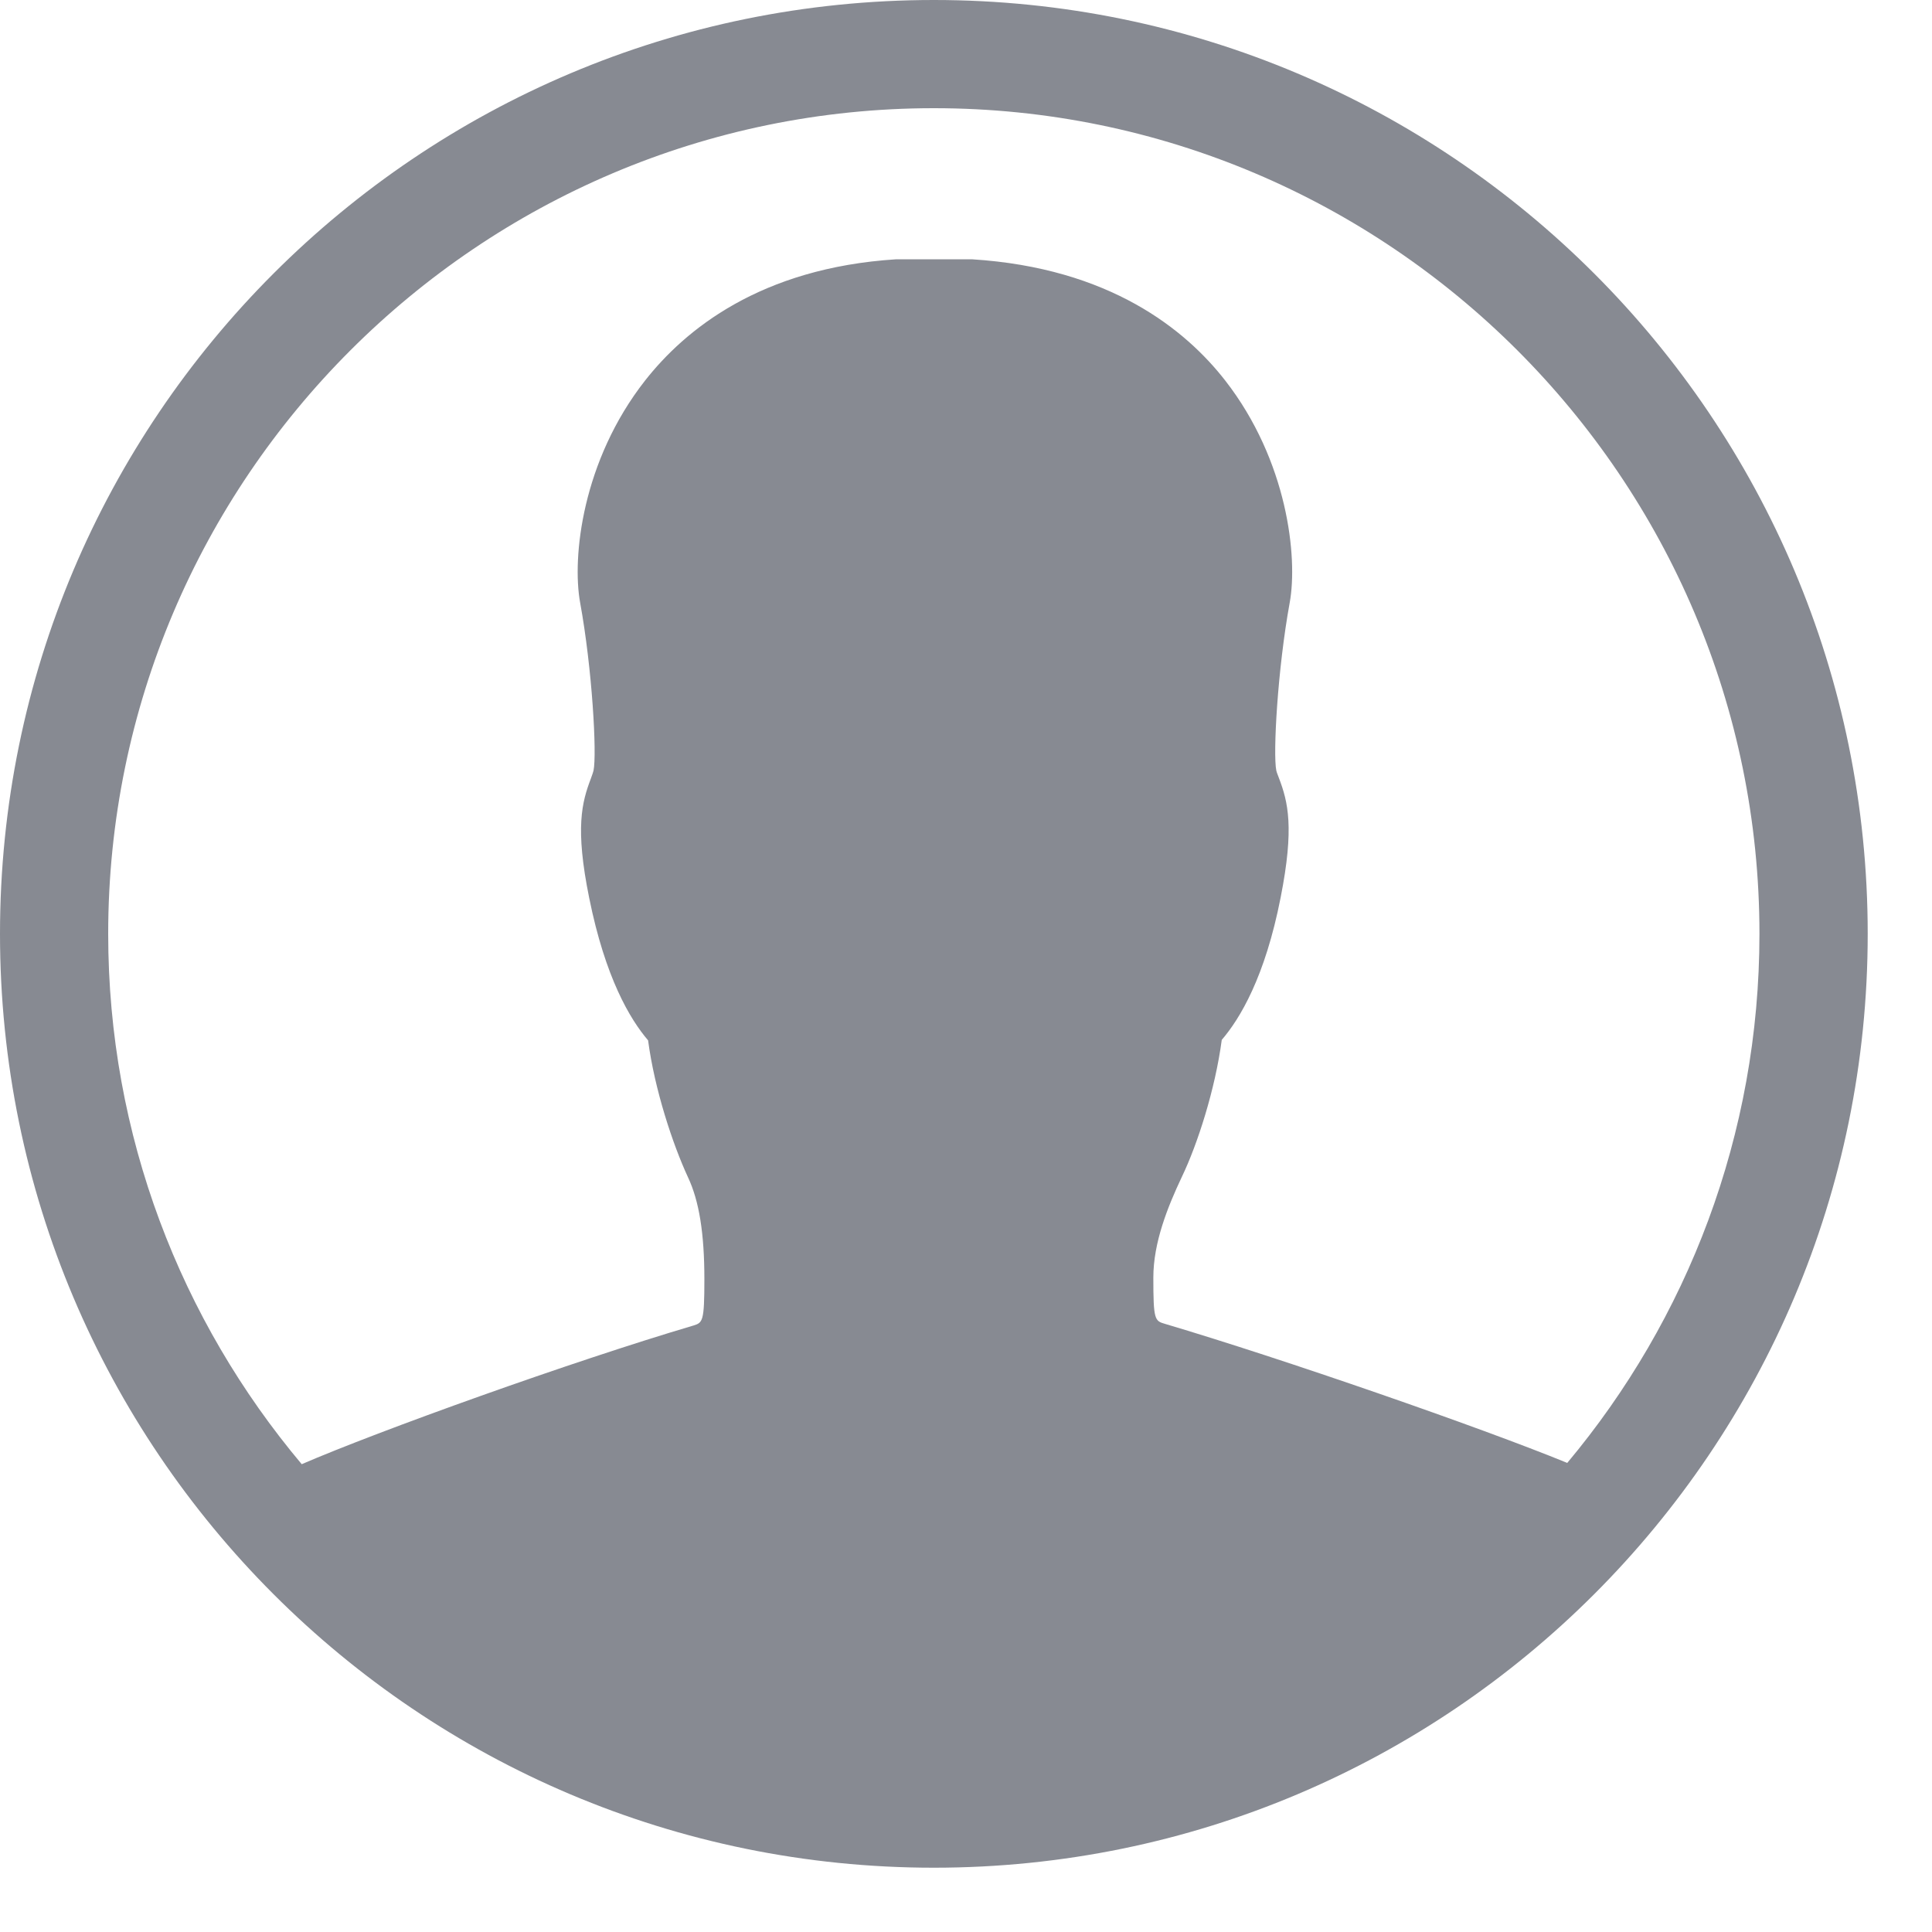 <svg width="29" height="29" viewBox="0 0 29 29" fill="none" xmlns="http://www.w3.org/2000/svg">
<path fill-rule="evenodd" clip-rule="evenodd" d="M14.017 28.035C21.759 28.035 28.035 21.759 28.035 14.017C28.035 6.276 21.759 0 14.017 0C6.276 0 0 6.276 0 14.017C0 21.759 6.276 28.035 14.017 28.035ZM26.41 14.017C26.41 7.181 20.847 1.624 14.017 1.624C7.187 1.624 1.624 7.187 1.624 14.017C1.624 17.046 2.716 19.821 4.529 21.978C5.686 21.478 8.578 20.438 10.404 19.898L10.405 19.898C10.547 19.853 10.573 19.845 10.573 19.203C10.573 18.514 10.495 18.027 10.326 17.669C10.098 17.176 9.826 16.357 9.728 15.616C9.455 15.297 9.085 14.674 8.844 13.478C8.63 12.425 8.734 12.042 8.87 11.684C8.875 11.671 8.879 11.659 8.883 11.647C8.892 11.622 8.901 11.598 8.909 11.567C8.961 11.32 8.89 10.04 8.708 9.046C8.584 8.363 8.74 6.914 9.683 5.712C10.28 4.952 11.411 4.022 13.452 3.892H14.589C16.662 4.022 17.799 4.952 18.391 5.712C19.327 6.914 19.483 8.363 19.359 9.046C19.177 10.04 19.106 11.32 19.158 11.567C19.162 11.587 19.171 11.61 19.18 11.633C19.186 11.648 19.192 11.663 19.197 11.678C19.333 12.035 19.431 12.419 19.223 13.471C18.989 14.667 18.612 15.291 18.339 15.609C18.241 16.35 17.975 17.176 17.741 17.663C17.526 18.118 17.312 18.651 17.312 19.177C17.312 19.814 17.332 19.827 17.488 19.872C19.242 20.392 22.225 21.426 23.525 21.959C25.325 19.808 26.41 17.039 26.41 14.017Z" fill="#878A92"/>
</svg>
